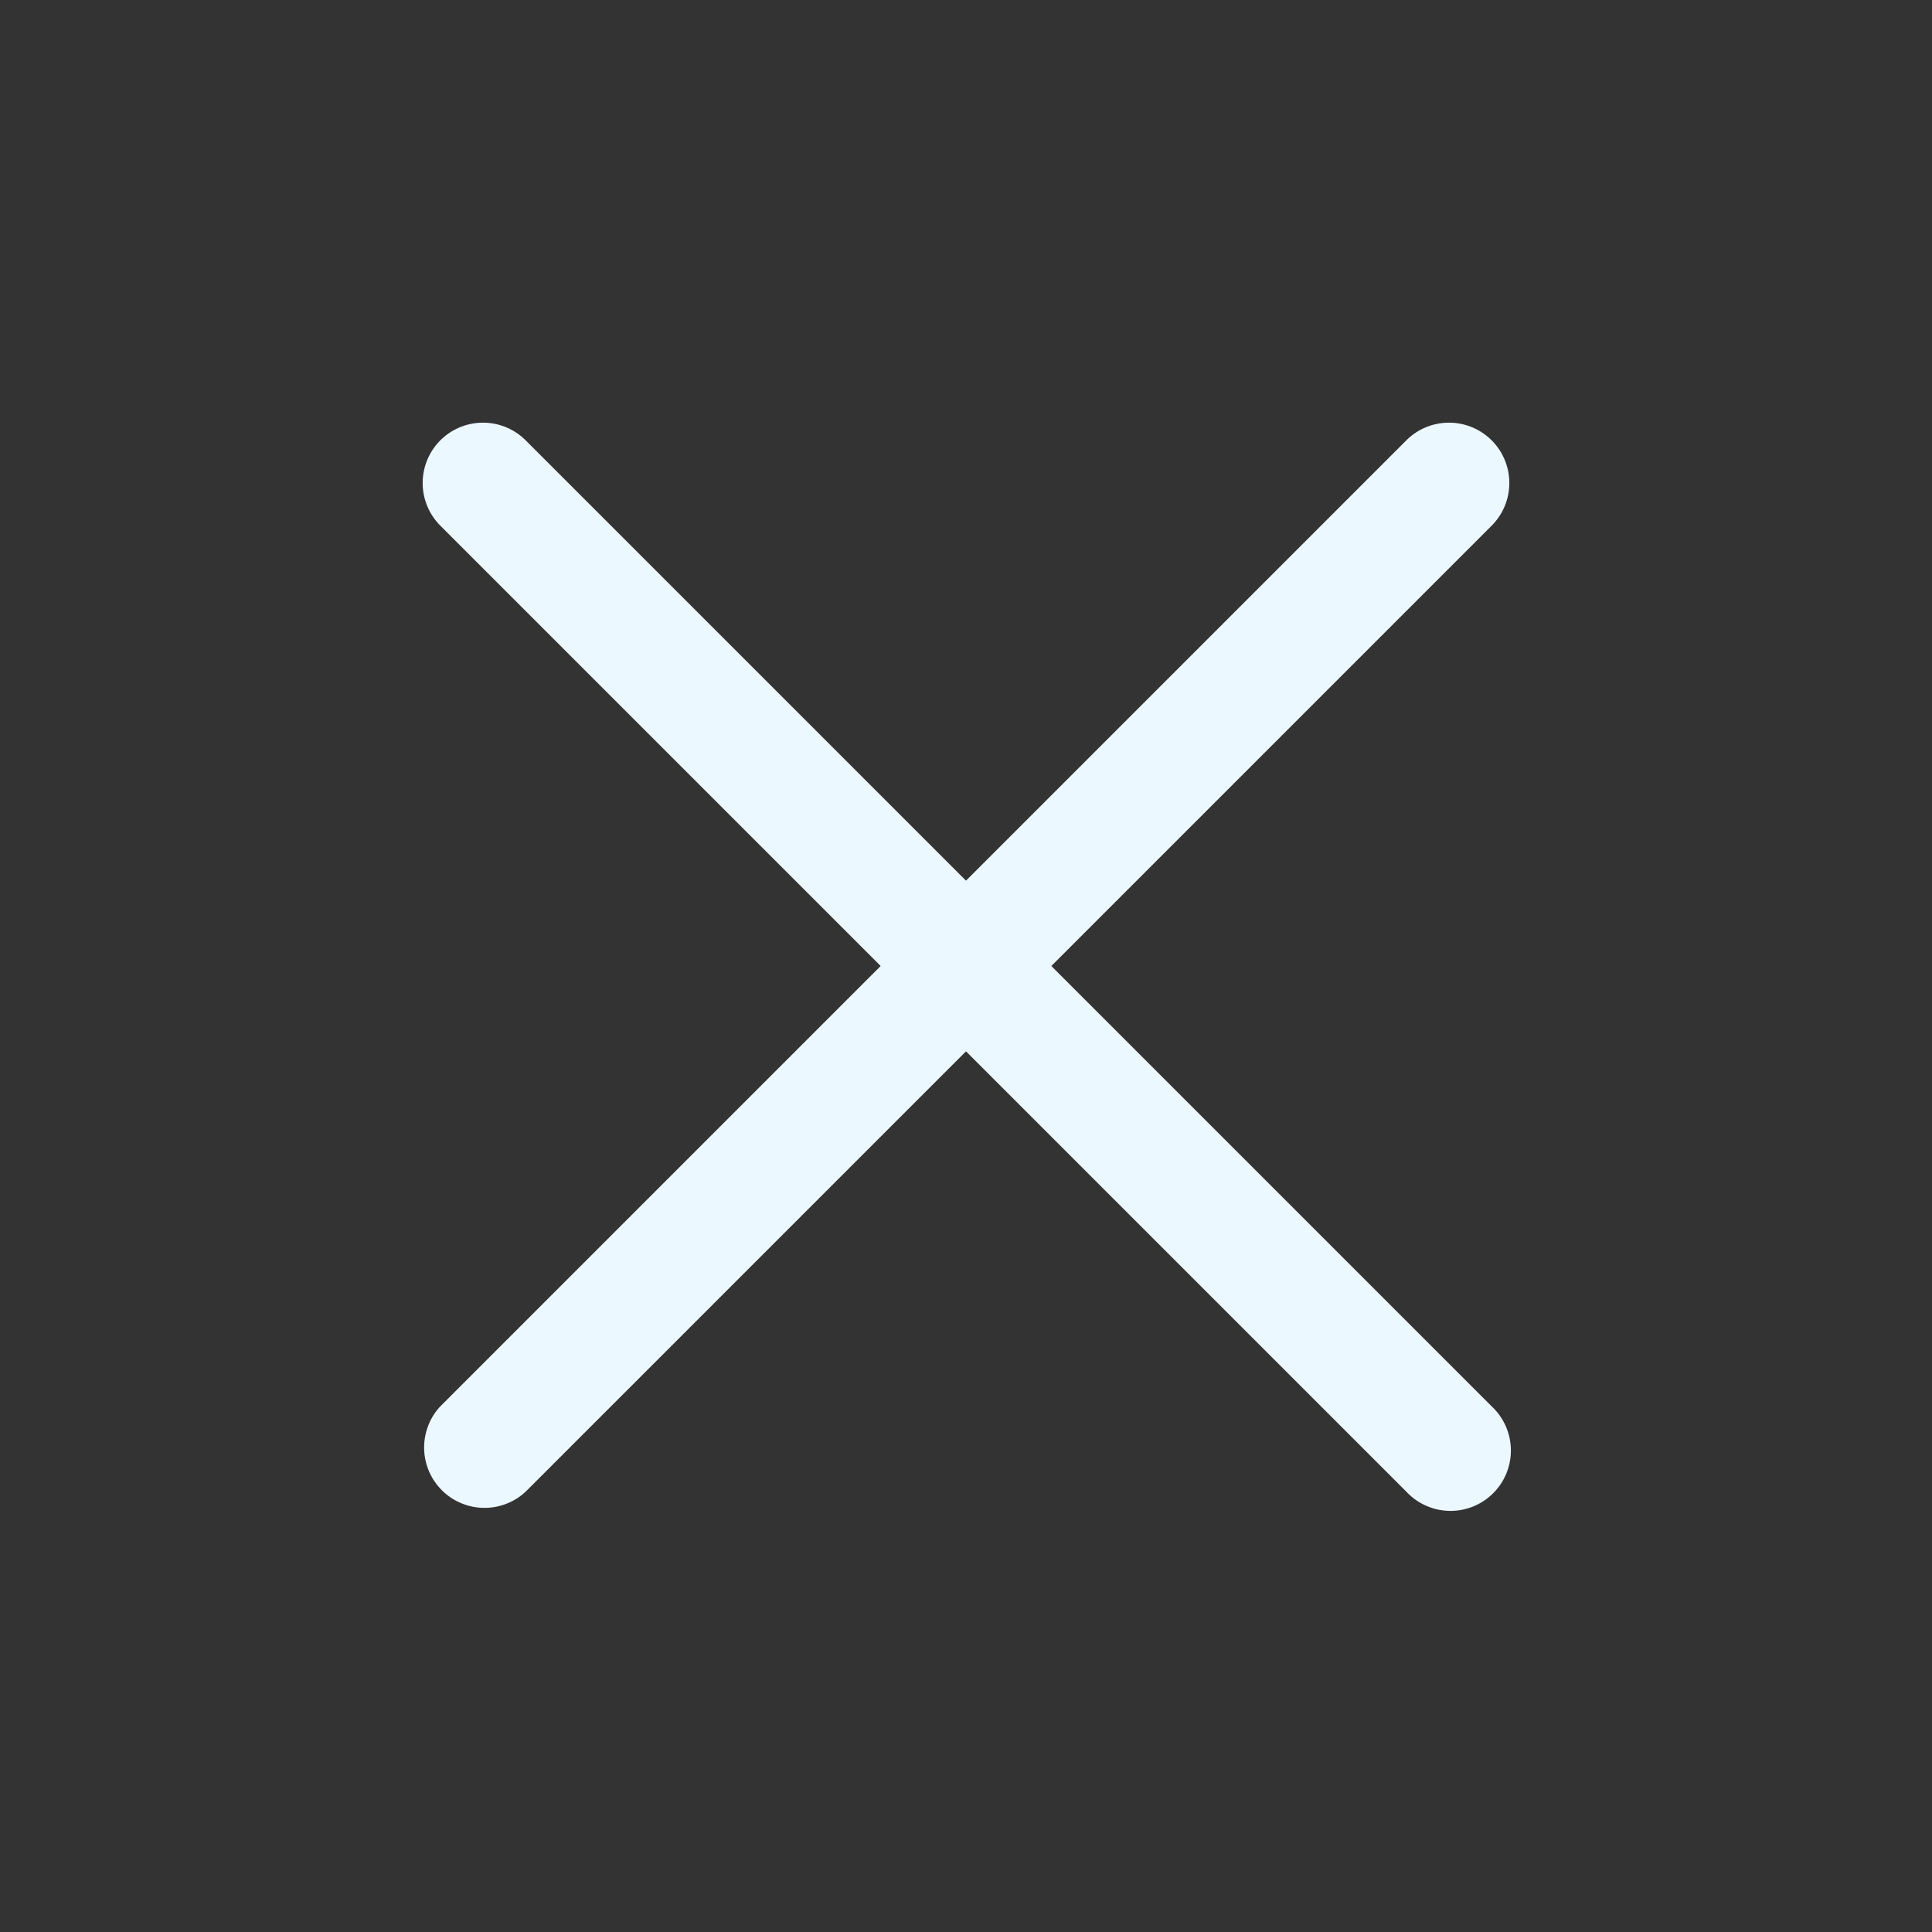 <svg xmlns="http://www.w3.org/2000/svg" width="40" height="40" viewBox="0 0 24 24">
  <rect x="0" y="0" width="24" height="24" fill="#333333" stroke="none"/>
  <g fill="#ecf8ff" fill-rule="evenodd" clip-rule="evenodd">
    <path d="M5.47 5.47a.75.75 0 0 1 1.06 0l12 12a.75.75 0 1 1-1.06 1.06l-12-12a.75.75 0 0 1 0-1.06"/>
    <path d="M18.53 5.47a.75.75 0 0 1 0 1.06l-12 12a.75.75 0 0 1-1.06-1.06l12-12a.75.75 0 0 1 1.06 0"/>
  </g>
</svg>
